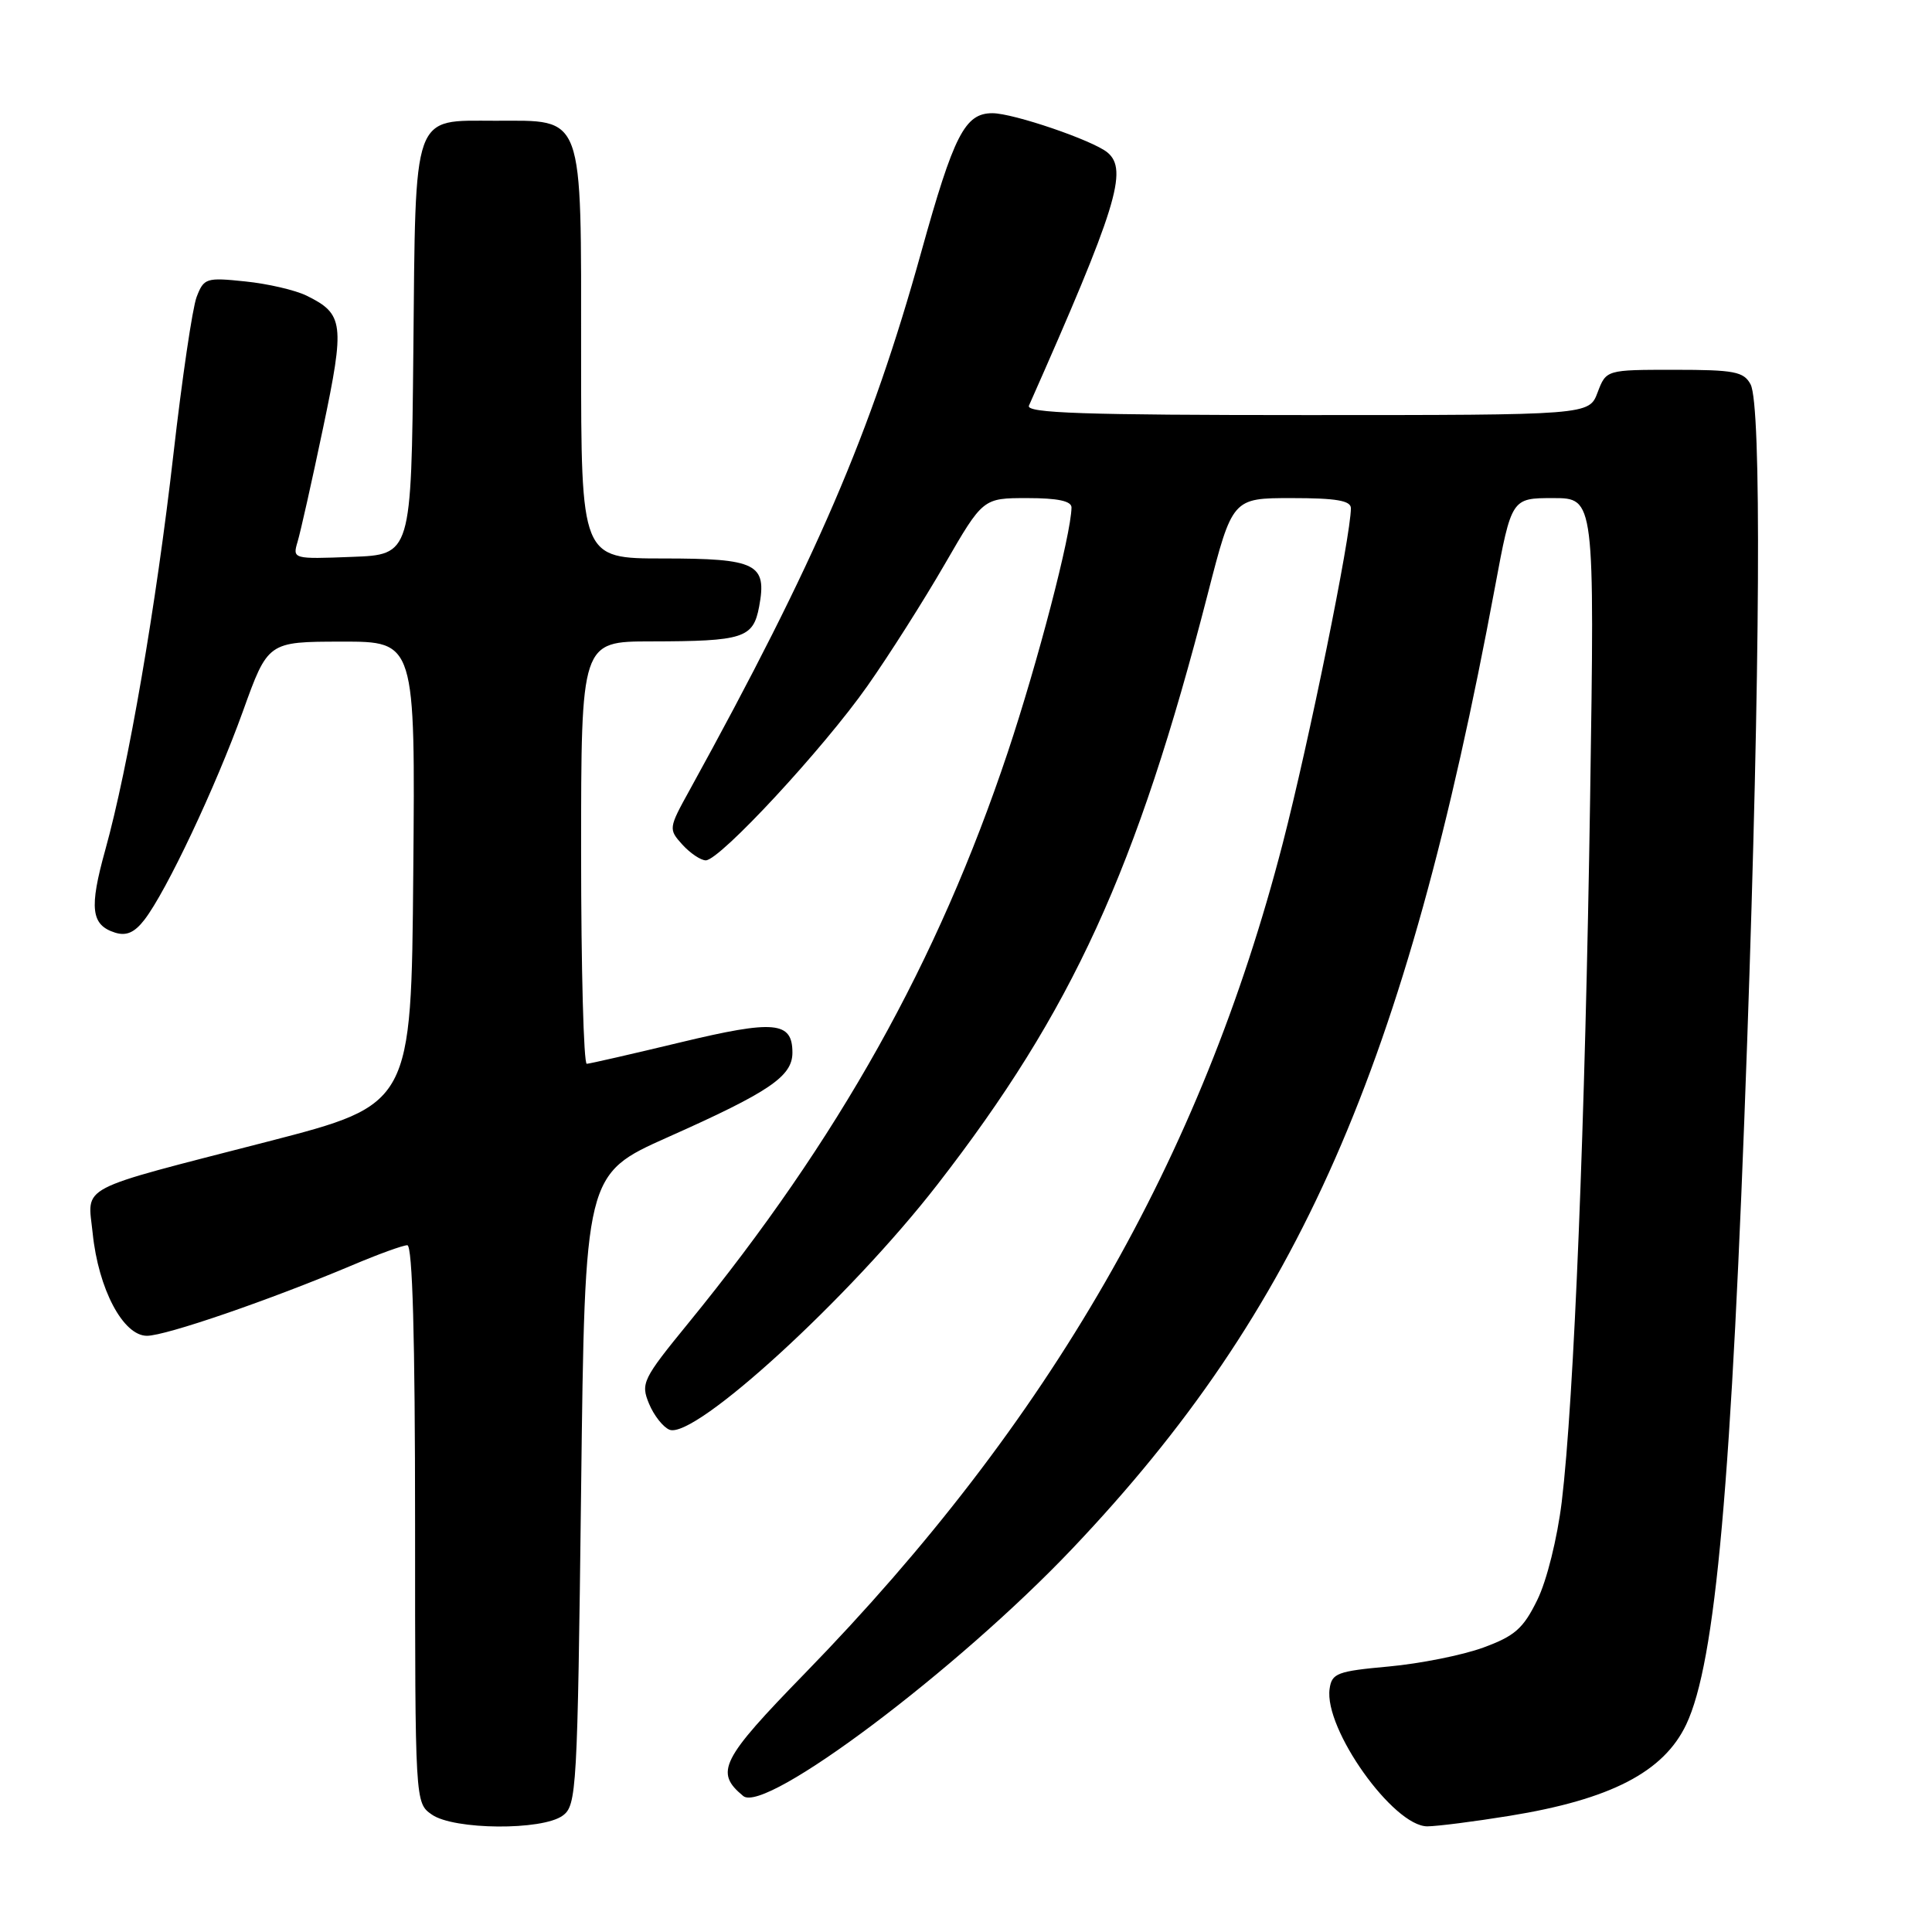 <?xml version="1.0" encoding="UTF-8" standalone="no"?>
<!DOCTYPE svg PUBLIC "-//W3C//DTD SVG 1.1//EN" "http://www.w3.org/Graphics/SVG/1.1/DTD/svg11.dtd" >
<svg xmlns="http://www.w3.org/2000/svg" xmlns:xlink="http://www.w3.org/1999/xlink" version="1.1" viewBox="0 0 256 256">
 <g >
 <path fill="currentColor"
d=" M 74.56 240.58 C 76.41 239.23 76.52 237.28 77.00 197.38 C 77.50 155.59 77.50 155.59 88.50 150.68 C 101.97 144.68 105.00 142.62 105.00 139.48 C 105.00 135.34 102.64 135.12 90.16 138.12 C 83.75 139.66 78.16 140.94 77.75 140.96 C 77.34 140.98 77.00 128.40 77.00 113.00 C 77.00 85.00 77.00 85.00 86.25 84.99 C 98.54 84.97 99.80 84.56 100.59 80.38 C 101.65 74.70 100.27 74.00 87.88 74.00 C 77.00 74.00 77.00 74.00 77.00 47.00 C 77.00 14.66 77.49 16.00 65.65 16.00 C 54.55 16.00 55.08 14.50 54.77 46.56 C 54.50 73.50 54.50 73.50 46.62 73.79 C 38.82 74.09 38.75 74.07 39.43 71.79 C 39.81 70.53 41.33 63.76 42.80 56.75 C 45.72 42.86 45.56 41.60 40.61 39.17 C 39.12 38.44 35.46 37.59 32.48 37.29 C 27.32 36.75 27.01 36.85 26.05 39.36 C 25.50 40.81 24.12 50.18 22.98 60.18 C 20.70 80.18 17.01 101.61 13.95 112.62 C 11.80 120.35 12.06 122.57 15.25 123.58 C 16.74 124.05 17.83 123.57 19.14 121.87 C 22.05 118.10 28.56 104.31 32.18 94.27 C 35.50 85.03 35.50 85.03 45.26 85.02 C 55.03 85.00 55.03 85.00 54.76 115.67 C 54.50 146.35 54.50 146.35 35.50 151.26 C 9.80 157.89 11.61 156.94 12.28 163.41 C 13.04 170.82 16.32 177.00 19.47 177.00 C 21.97 177.00 35.72 172.27 46.72 167.63 C 50.14 166.18 53.40 165.00 53.97 165.00 C 54.66 165.00 55.00 177.26 55.00 201.94 C 55.00 238.89 55.00 238.89 57.22 240.44 C 60.13 242.48 71.84 242.57 74.56 240.58 Z  M 200.01 240.61 C 213.41 238.44 220.44 234.80 223.43 228.51 C 227.34 220.27 229.44 196.74 231.51 138.00 C 233.24 88.69 233.43 53.67 231.96 50.93 C 231.06 49.24 229.80 49.00 221.88 49.00 C 212.83 49.00 212.83 49.00 211.69 52.00 C 210.56 55.00 210.56 55.00 173.17 55.00 C 143.63 55.00 135.90 54.74 136.34 53.75 C 147.96 27.53 149.52 22.50 146.74 20.20 C 144.81 18.60 134.27 15.00 131.50 15.00 C 127.85 15.00 126.39 17.86 122.06 33.43 C 115.41 57.37 108.15 74.23 91.39 104.67 C 88.58 109.75 88.57 109.87 90.42 111.92 C 91.46 113.06 92.86 114.00 93.52 114.00 C 95.38 114.00 109.11 99.19 114.94 90.89 C 117.80 86.83 122.41 79.56 125.19 74.75 C 130.25 66.00 130.25 66.00 136.12 66.00 C 140.17 66.00 141.99 66.39 141.98 67.25 C 141.92 70.86 137.51 87.76 133.53 99.69 C 124.23 127.50 111.12 150.93 91.21 175.32 C 85.15 182.74 84.88 183.30 86.00 186.00 C 86.65 187.57 87.88 189.12 88.72 189.45 C 92.07 190.73 112.57 171.96 124.21 156.96 C 142.07 133.94 150.61 115.30 160.02 78.75 C 163.30 66.00 163.30 66.00 171.15 66.00 C 177.04 66.00 179.00 66.33 179.00 67.34 C 179.00 71.00 173.45 98.28 169.97 111.75 C 159.17 153.52 139.09 188.41 106.70 221.68 C 95.51 233.17 94.67 234.83 98.48 237.98 C 101.39 240.40 126.87 221.24 142.10 205.19 C 172.15 173.54 186.23 141.51 198.10 77.75 C 200.29 66.00 200.29 66.00 205.80 66.00 C 211.30 66.00 211.30 66.00 210.70 105.75 C 210.05 148.72 208.57 185.47 206.94 199.00 C 206.35 203.82 204.96 209.45 203.70 212.00 C 201.84 215.80 200.72 216.78 196.52 218.32 C 193.78 219.32 188.16 220.44 184.02 220.82 C 177.19 221.44 176.47 221.71 176.18 223.78 C 175.42 229.08 184.62 242.00 189.13 242.00 C 190.44 241.99 195.33 241.37 200.01 240.61 Z "/>
</g>
</svg>